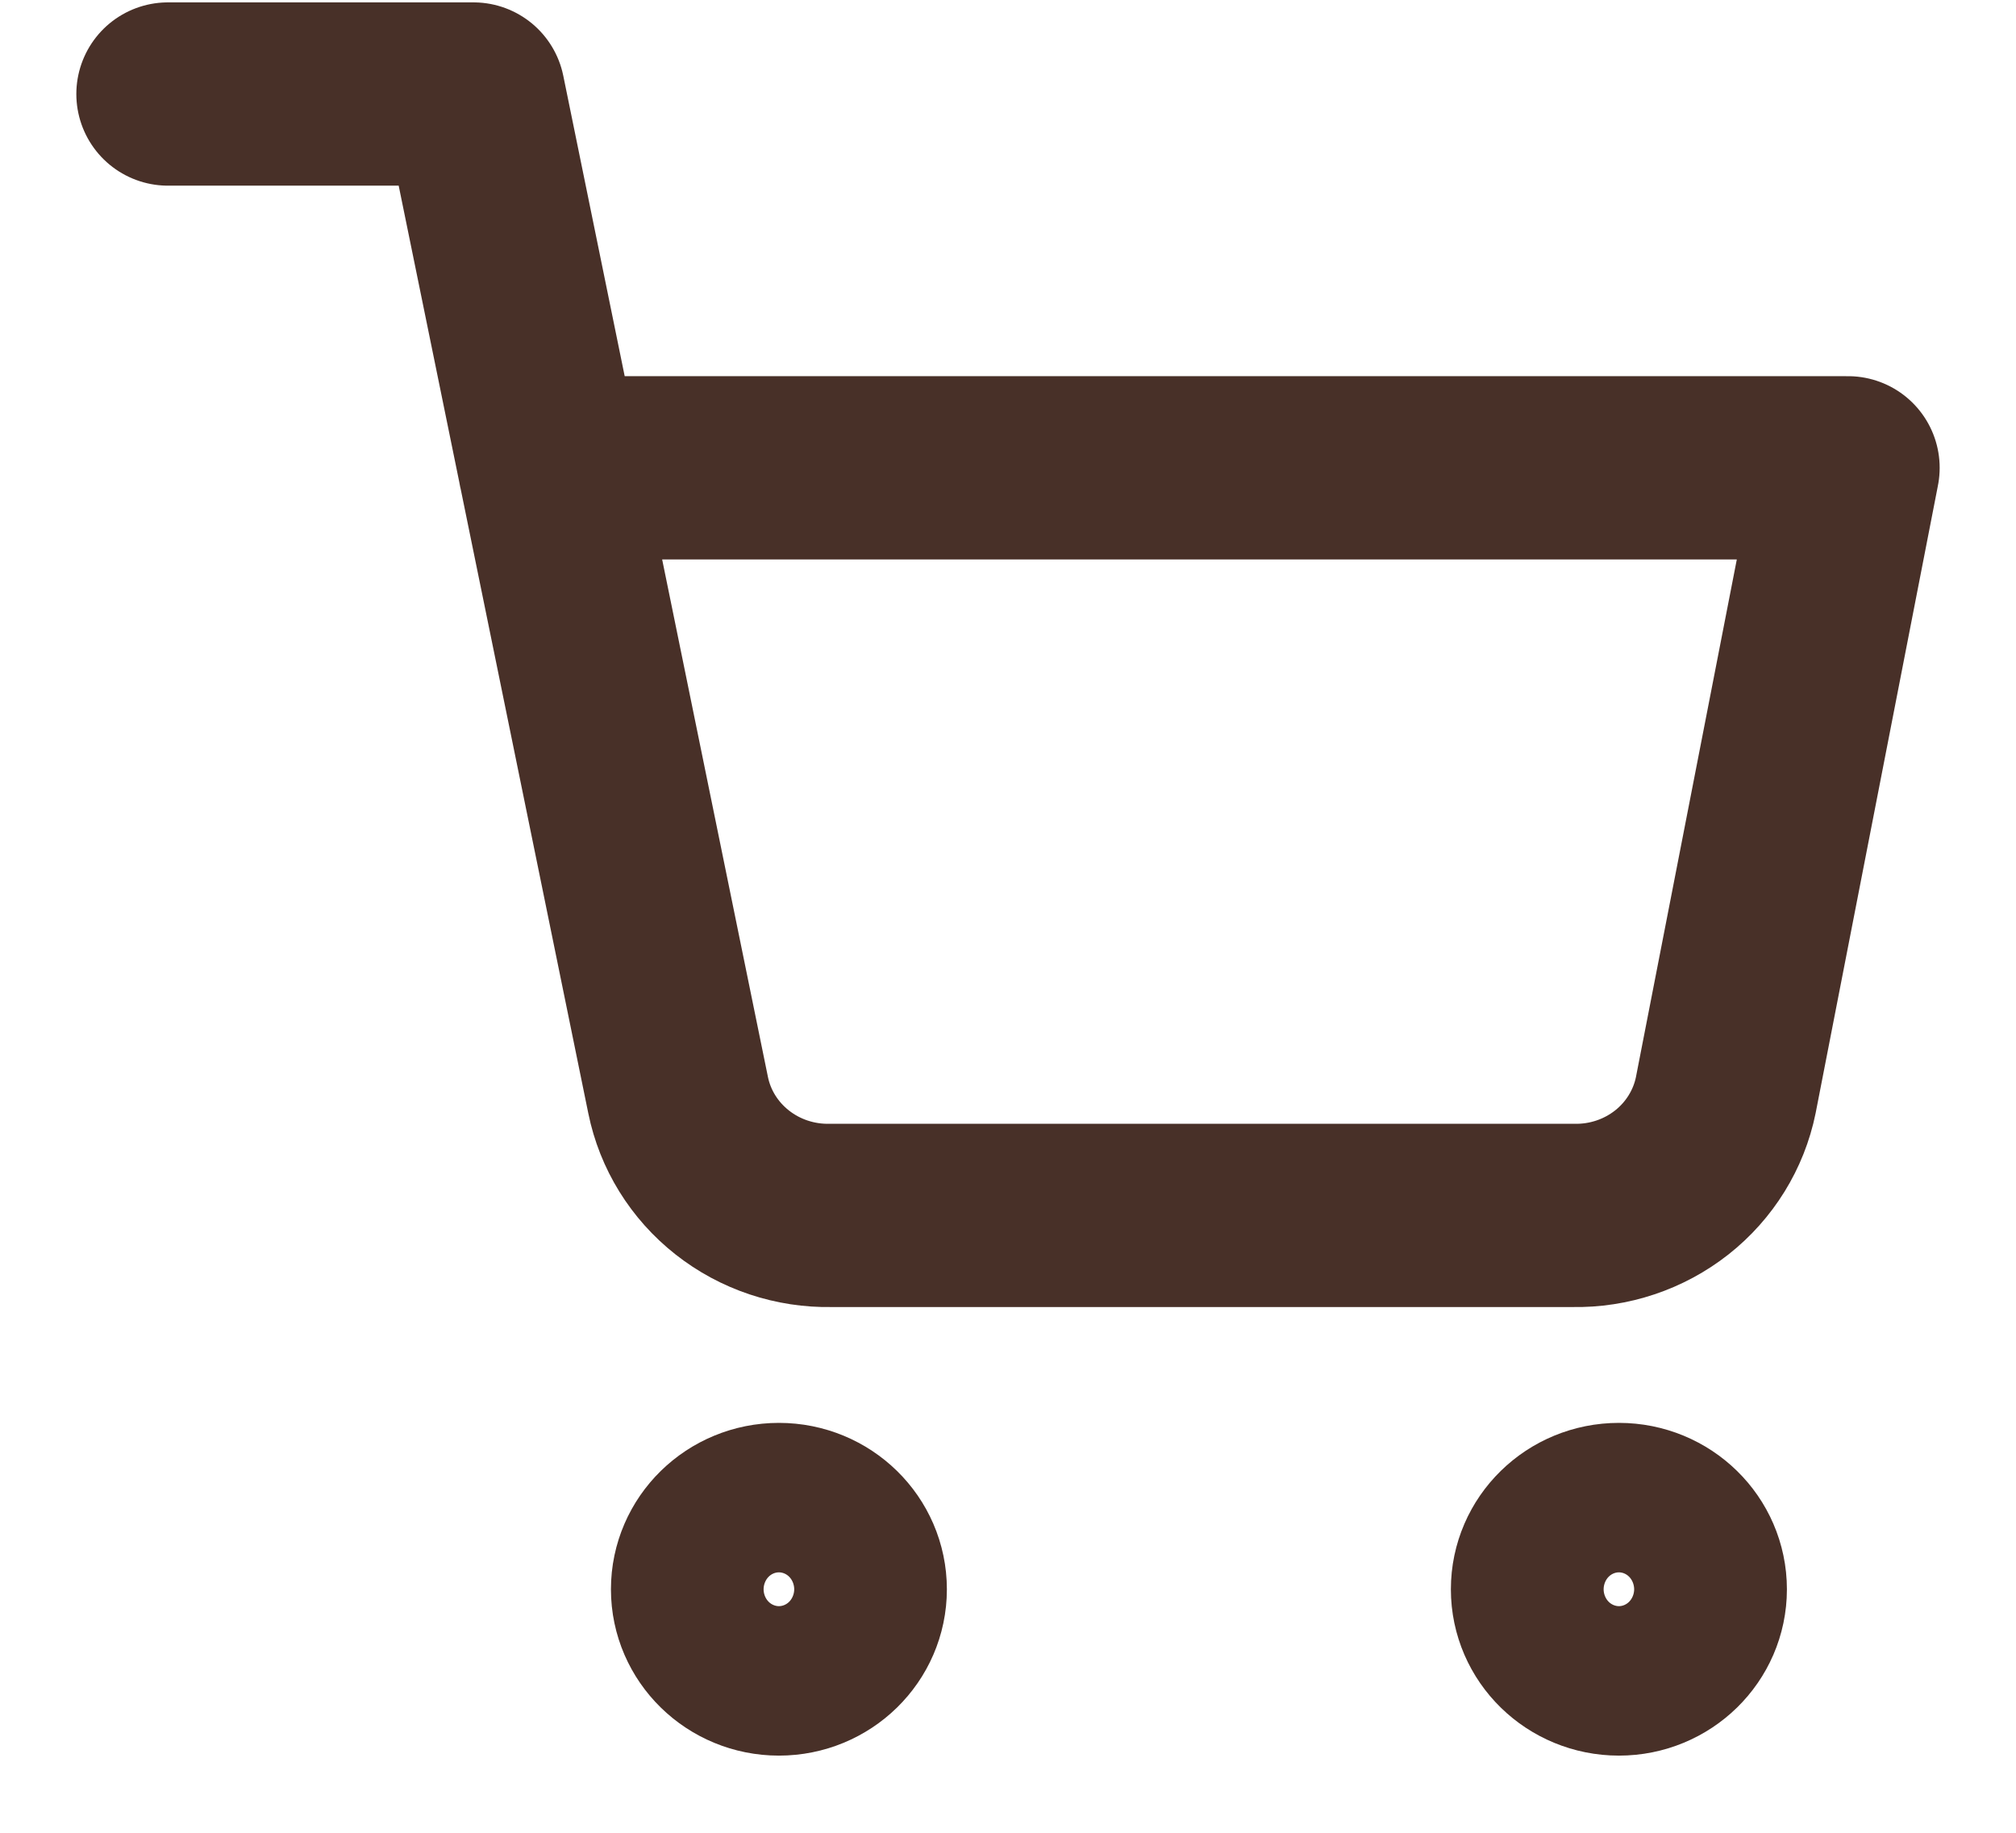 <svg width="22" height="20" viewBox="0 0 22 20" fill="none" xmlns="http://www.w3.org/2000/svg">
  <path d="M8.5 18.158C8.96 18.158 9.333 17.793 9.333 17.343C9.333 16.892 8.96 16.527 8.5 16.527C8.04 16.527 7.667 16.892 7.667 17.343C7.667 17.793 8.04 18.158 8.5 18.158Z" stroke="#483028" stroke-width="2" stroke-linecap="round" stroke-linejoin="round"/>
  <path d="M17.667 18.158C18.127 18.158 18.5 17.793 18.5 17.343C18.5 16.892 18.127 16.527 17.667 16.527C17.206 16.527 16.833 16.892 16.833 17.343C16.833 17.793 17.206 18.158 17.667 18.158Z" stroke="#483028" stroke-width="2" stroke-linecap="round" stroke-linejoin="round"/>
  <path d="M1.833 1.026H5.167L7.4 11.95C7.476 12.325 7.685 12.663 7.99 12.903C8.294 13.143 8.676 13.271 9.067 13.263H17.167C17.558 13.271 17.939 13.143 18.244 12.903C18.548 12.663 18.757 12.325 18.833 11.95L20.167 5.105H6" stroke="#483028" stroke-width="2" stroke-linecap="round" stroke-linejoin="round"/>
</svg>
